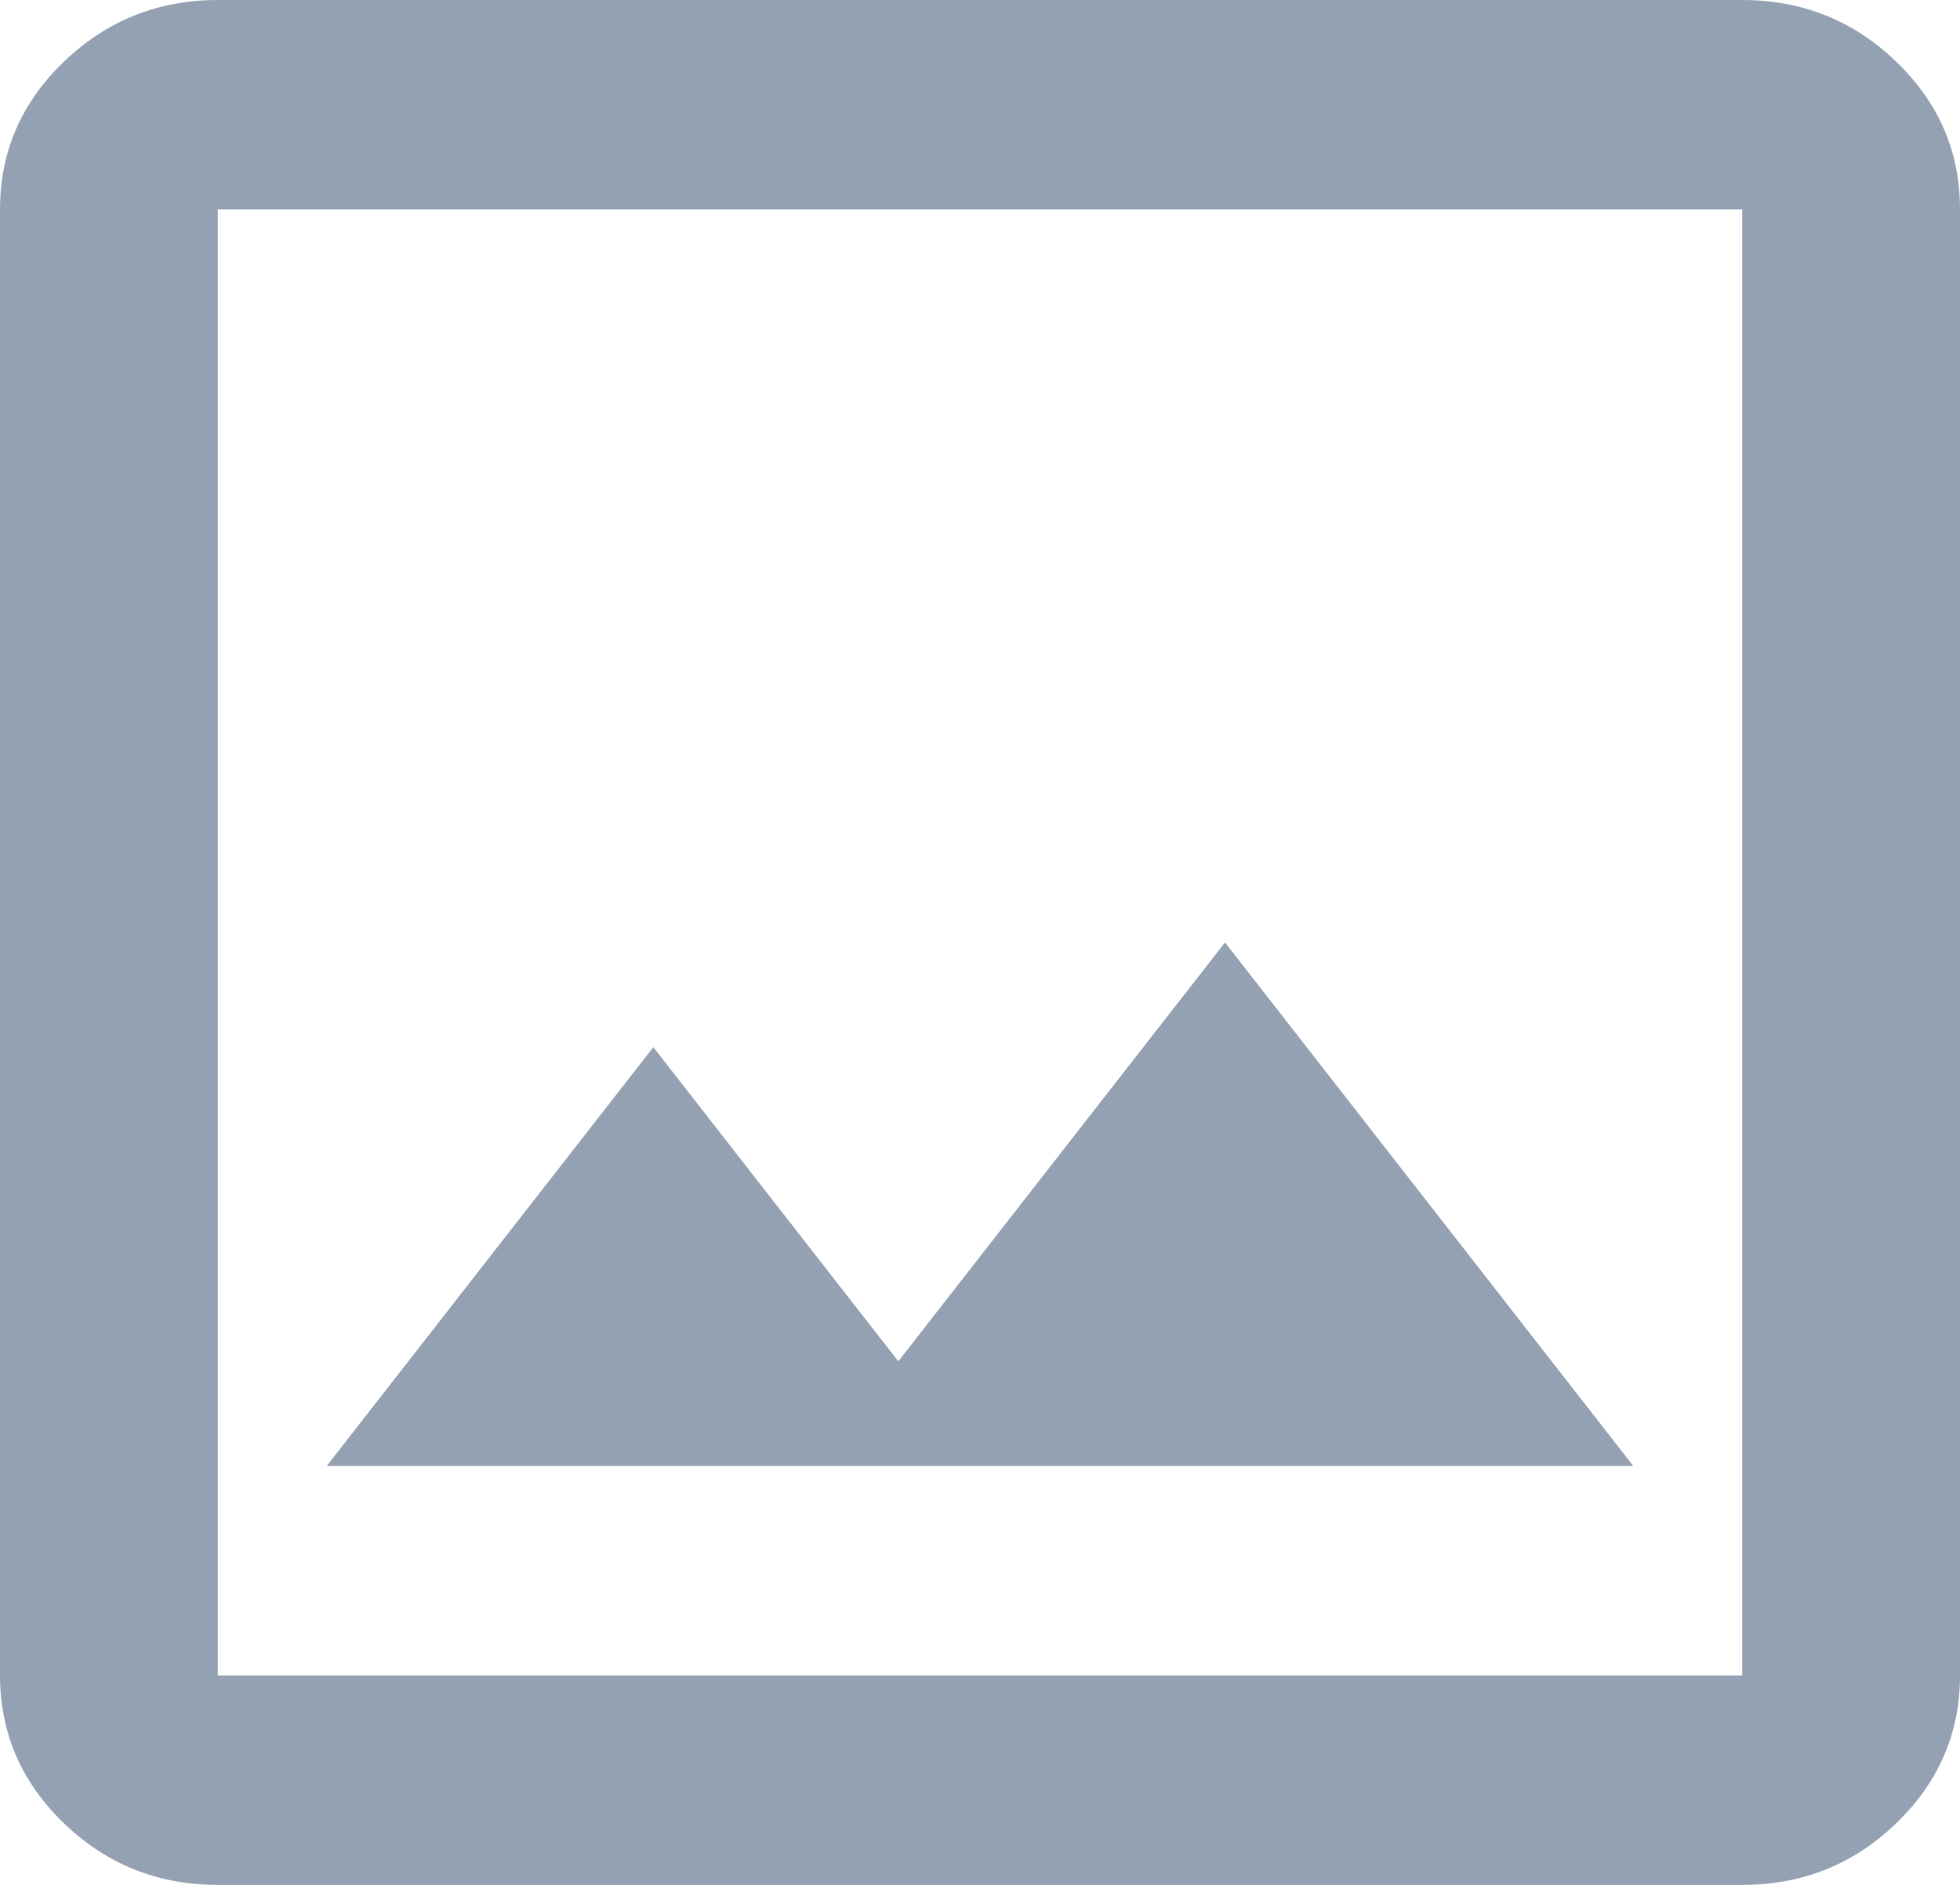 <svg width="52" height="50" viewBox="0 0 52 50" fill="none" xmlns="http://www.w3.org/2000/svg">
<path d="M5.778 50C4.189 50 2.829 49.456 1.699 48.369C0.568 47.282 0.002 45.974 0 44.444V5.556C0 4.028 0.566 2.72 1.699 1.633C2.831 0.546 4.191 0.002 5.778 0H46.222C47.811 0 49.172 0.544 50.304 1.633C51.437 2.722 52.002 4.03 52 5.556V44.444C52 45.972 51.435 47.281 50.304 48.369C49.174 49.458 47.813 50.002 46.222 50H5.778ZM5.778 44.444H46.222V5.556H5.778V44.444ZM8.667 38.889H43.333L32.5 25L23.833 36.111L17.333 27.778L8.667 38.889Z" fill="#94A1B2"/>
</svg>

